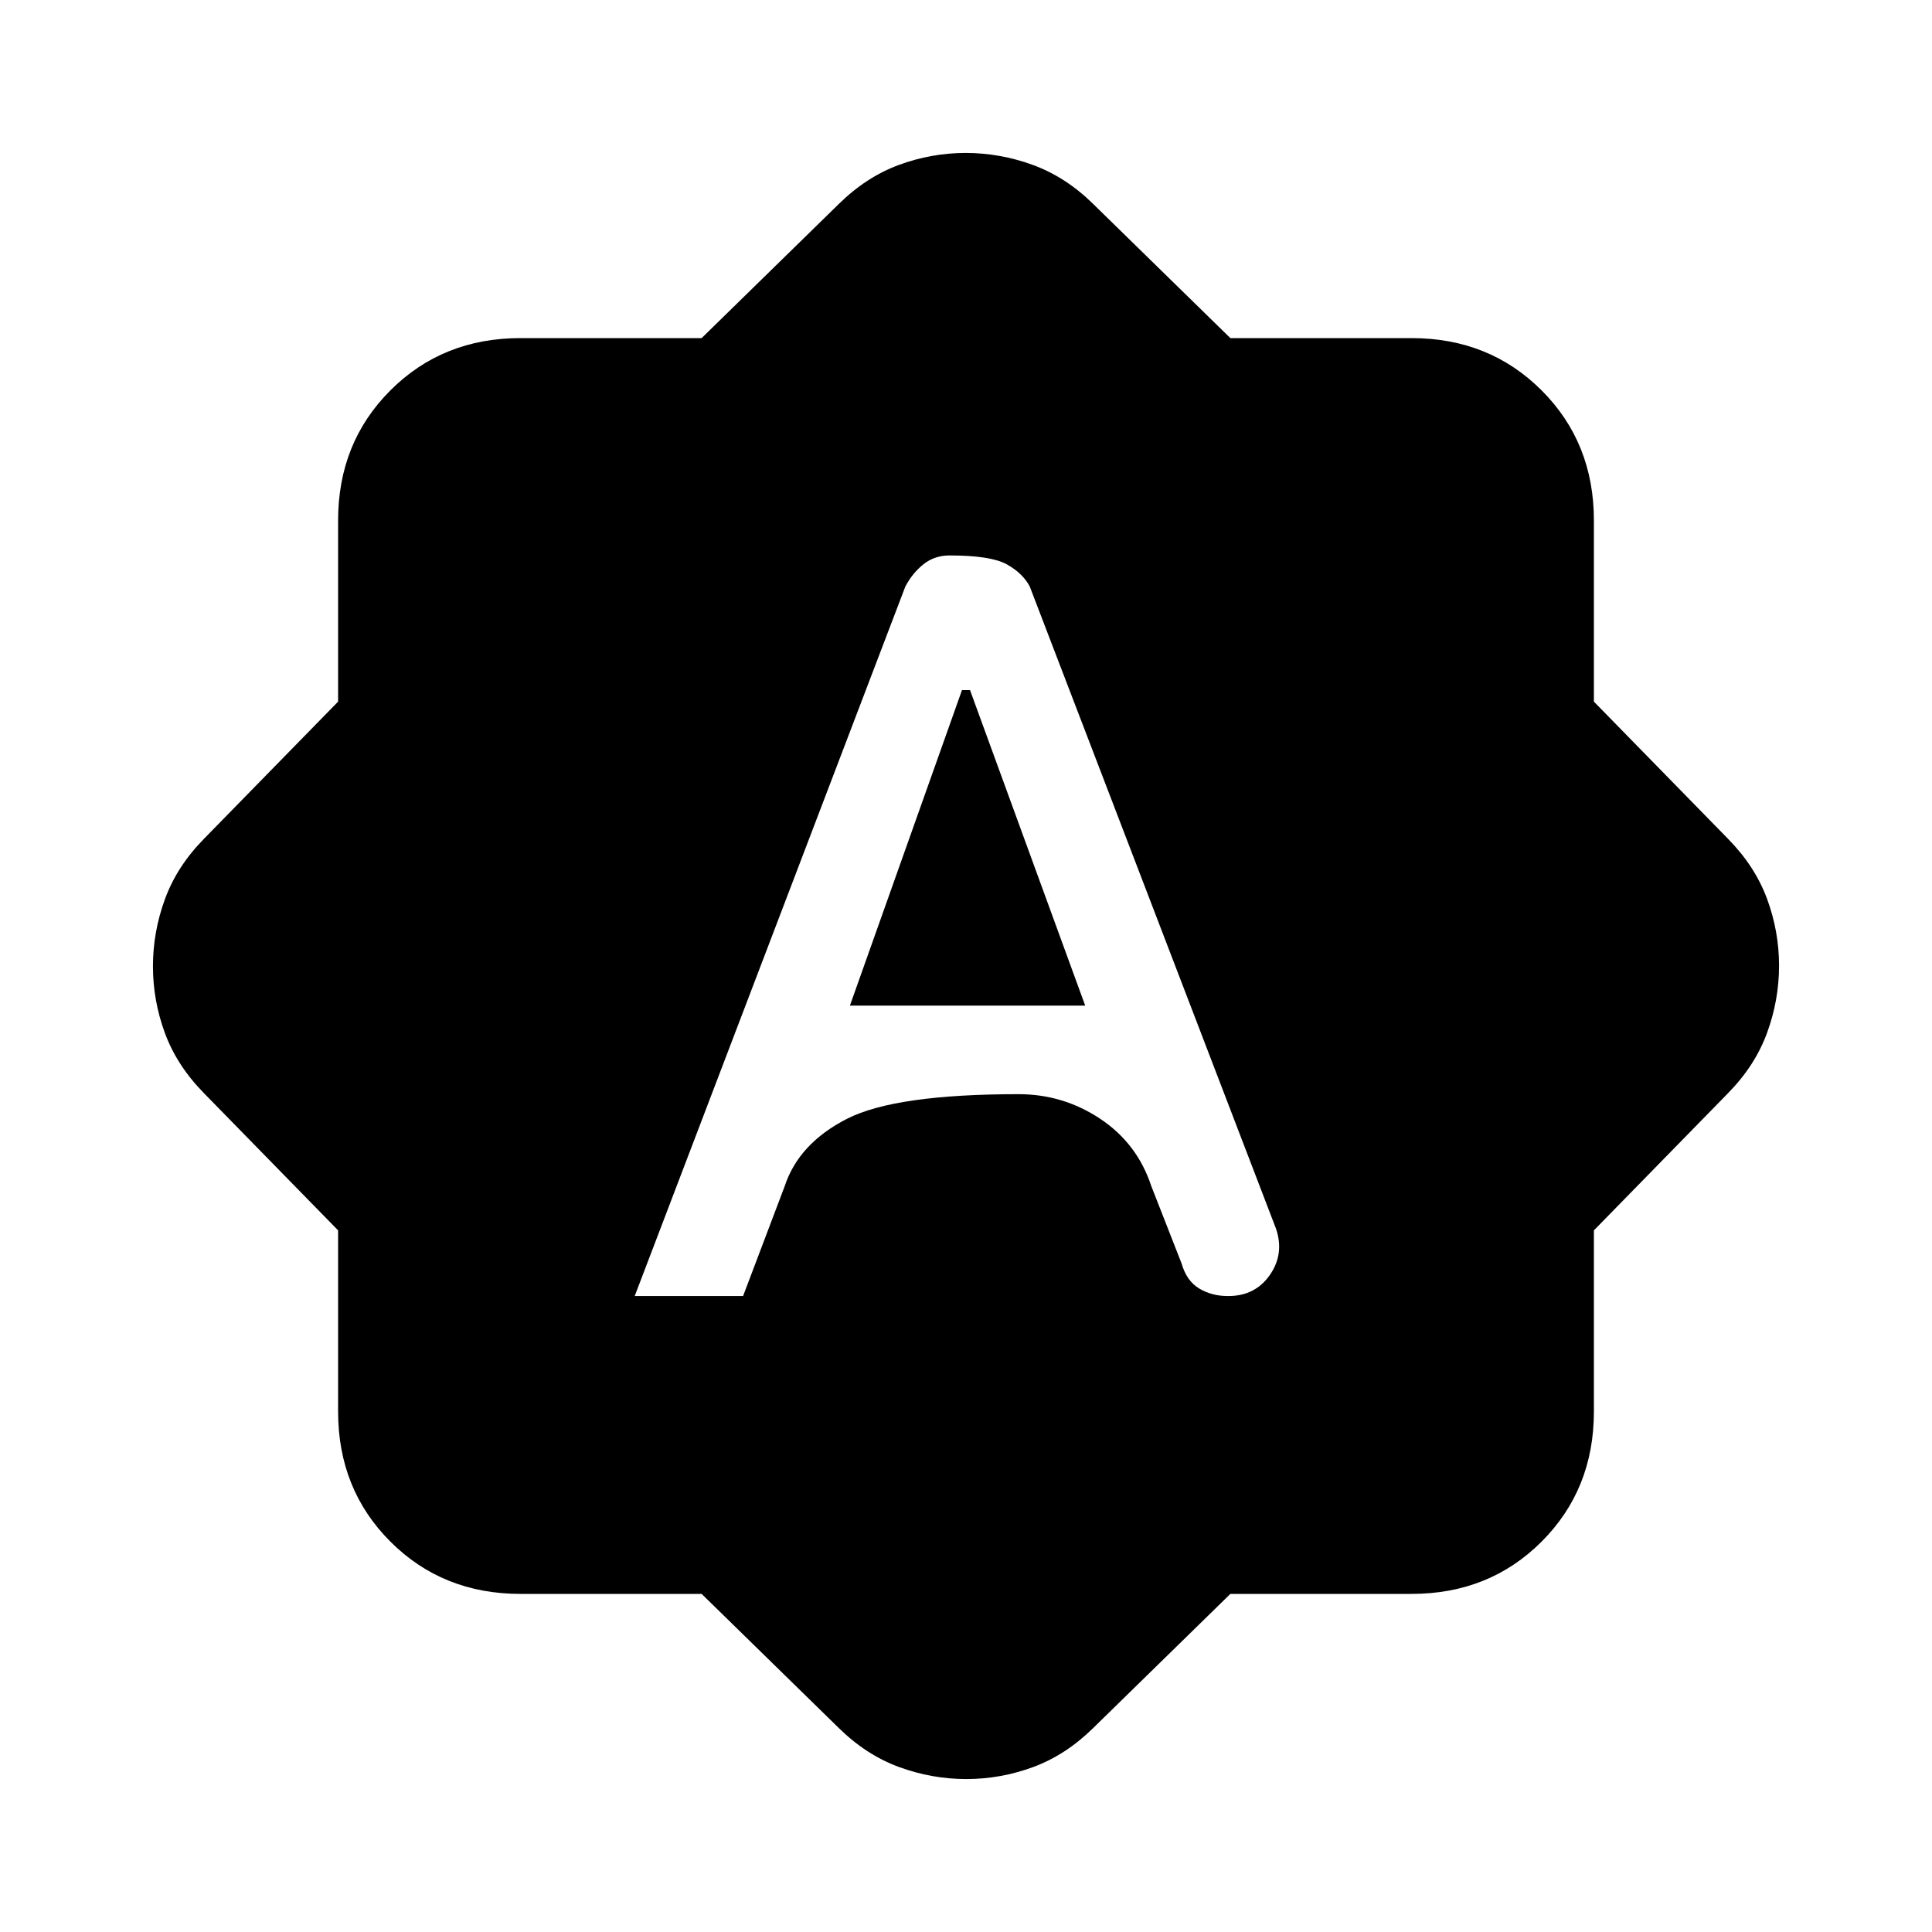 <svg xmlns="http://www.w3.org/2000/svg" height="24" viewBox="0 -960 960 960" width="24"><path d="M315.38-316h53.85l20.69-54.62q7-21.23 30.96-33.46 23.97-12.23 85.2-12.23 22.2 0 40.6 12.23 18.4 12.23 25.4 33.46l15 38.31q2.5 8.78 8.76 12.54 6.26 3.77 14.24 3.77h.25q13.36 0 20.64-10.46 7.29-10.46 3.11-22.92L511.69-668.54q-3.46-6.61-11.42-11.04-7.96-4.42-28.44-4.42-7.52 0-13.02 4.42-5.5 4.43-8.96 11.04L315.38-316Zm106.93-144.31L478-617.08h4l57.23 156.77H422.31ZM348.64-168h-90.02q-38.66 0-64.64-25.98Q168-219.96 168-258.62v-90.02l-66.62-68.13q-13.46-13.69-19.42-29.86Q76-462.79 76-479.86q0-17.06 5.96-33.37t19.42-30L168-611.36v-90.02q0-38.66 25.98-64.64Q219.96-792 258.62-792h90.02l68.13-66.62q13.69-13.46 29.86-19.42 16.16-5.96 33.23-5.96 17.06 0 33.37 5.96t30 19.42L611.36-792h90.02q38.66 0 64.64 25.98Q792-740.04 792-701.38v90.02l66.62 68.13q13.46 13.69 19.42 29.86 5.96 16.16 5.96 33.23 0 17.06-5.96 33.37t-19.42 30L792-348.64v90.02q0 38.66-25.98 64.64Q740.04-168 701.38-168h-90.02l-68.13 66.62q-13.69 13.46-29.86 19.42Q497.21-76 480.14-76q-17.06 0-33.37-5.96t-30-19.42L348.64-168Z"/></svg>